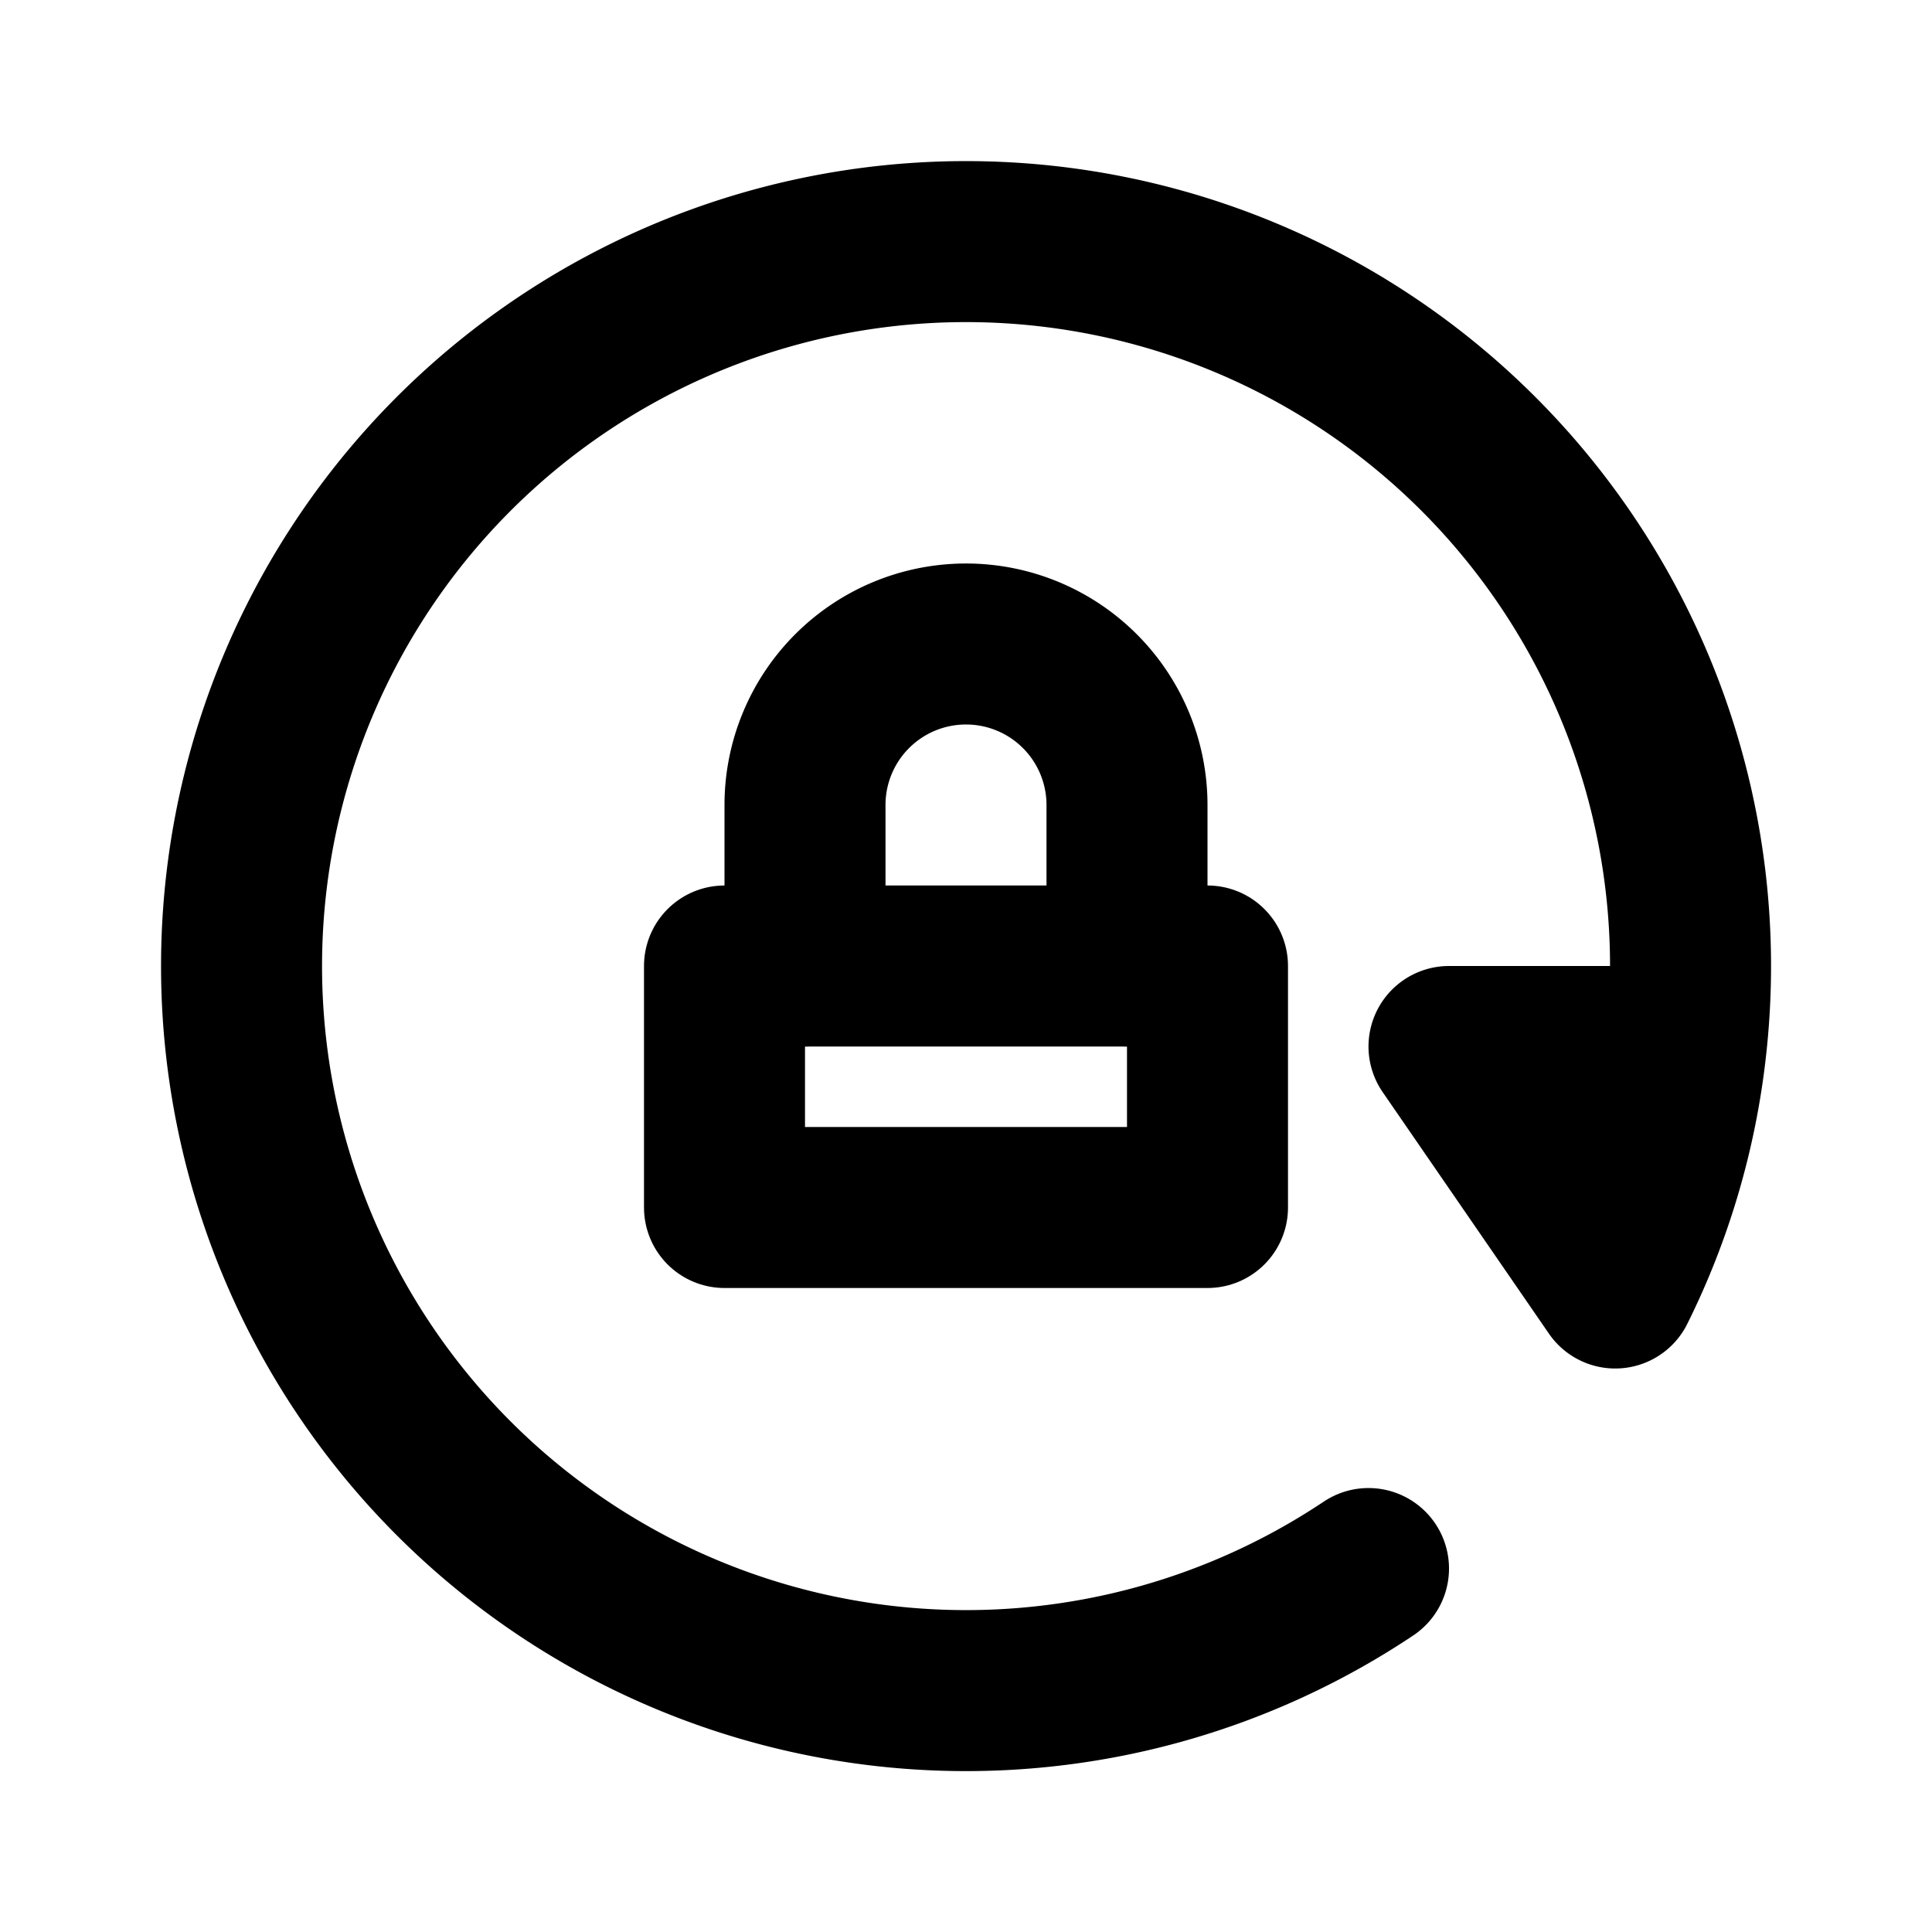 <svg
  width="24"
  height="24"
  viewBox="0 0 24 24"
  xmlns="http://www.w3.org/2000/svg"
  fill="none"
  stroke="currentColor"
  stroke-width="2"
  stroke-linecap="round"
  stroke-linejoin="round"
>
  <path d="M17 19.485A9 9 0 1 1 20.945 13m0 0a8.941 8.941 0 0 1-.88 3L18 13h2.945z" />
  <path d="M9 15v-3h6v3H9z" />
  <path d="M14 12v-2a2 2 0 1 0-4 0v2" />
</svg>
